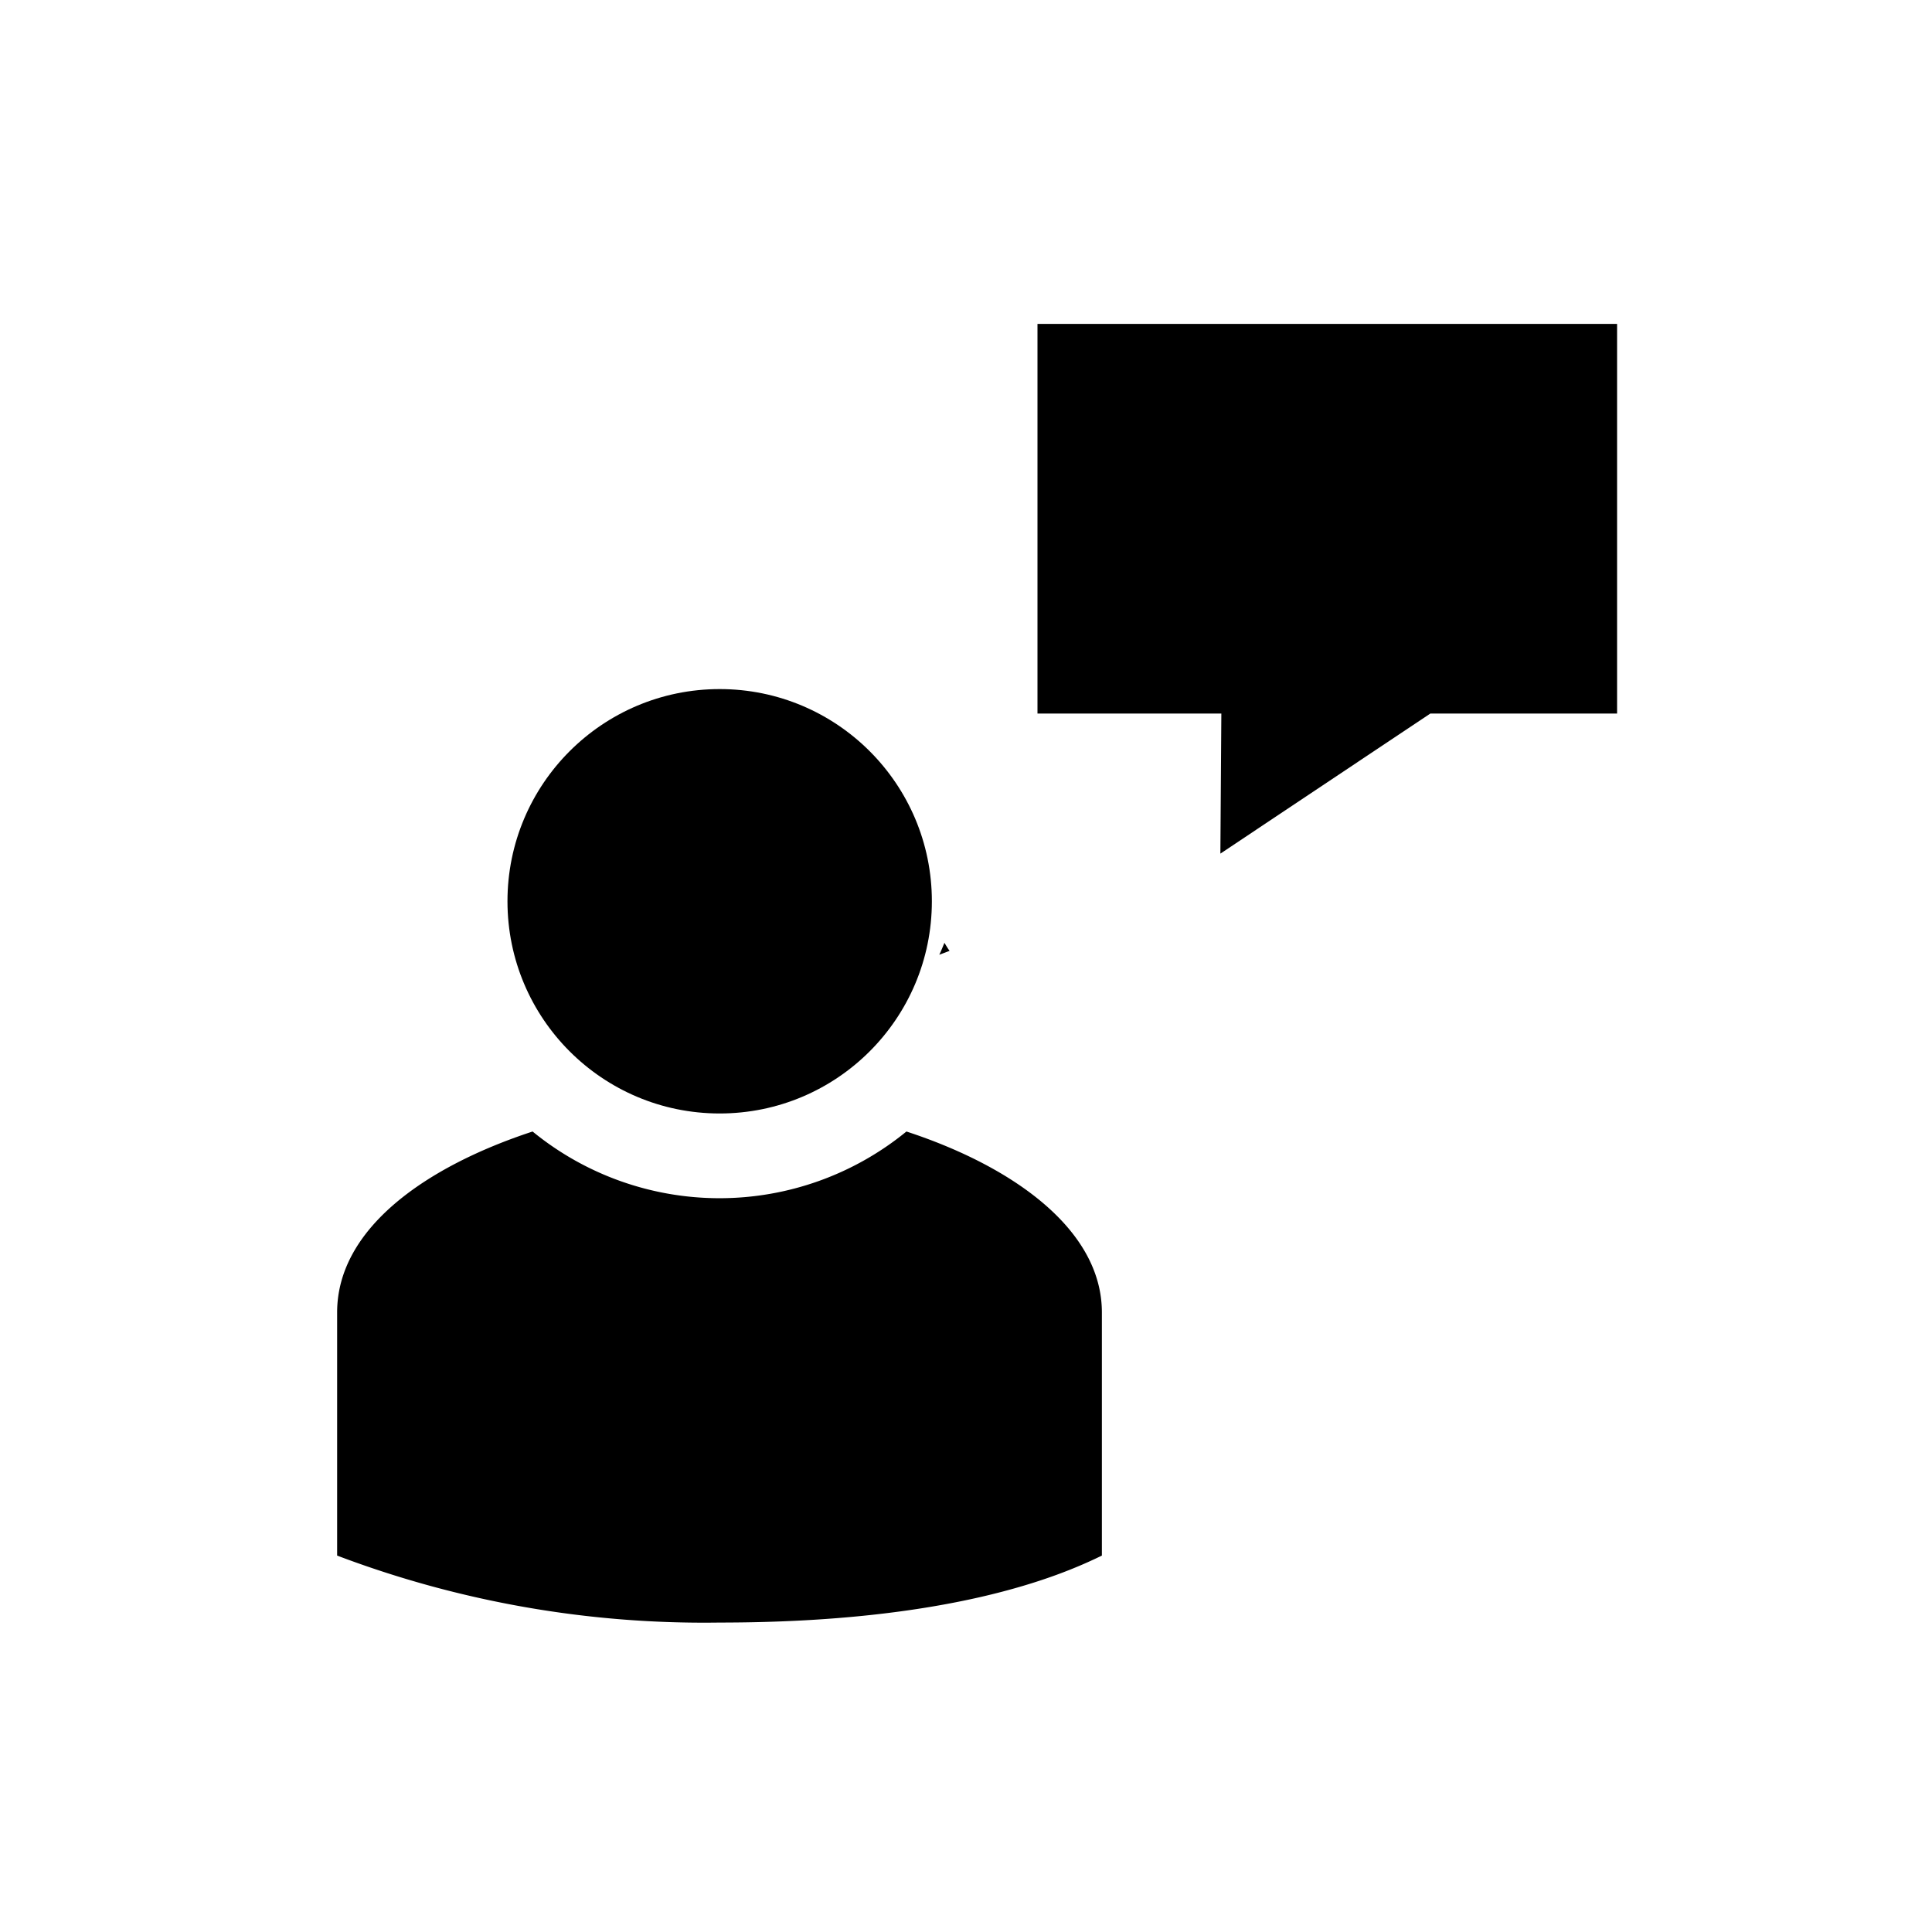 <svg data-name="Ebene 1" xmlns="http://www.w3.org/2000/svg" viewBox="0 0 60 60" class="icon"><defs/><path d="M29.17 29.65l.32-.12c-.06-.08-.11-.17-.16-.25-.05.12-.1.25-.16.37z"/><path class="cls-2" d="M16.54 35.14c-3.29 1.08-6.07 3-6.07 5.62v7.55a32.18 32.18 0 0 0 11.88 2.08c7.14 0 10.54-1.43 11.87-2.08v-7.55c0-2.58-2.77-4.54-6.07-5.62a9.17 9.17 0 0 1-11.61 0z"/><circle class="cls-2" cx="22.35" cy="27.99" r="6.59"/><path class="cls-2" d="M37.93 22.16h-5.71v-12.1h18v12.1h-5.8l-6.52 4.35z"/></svg>
